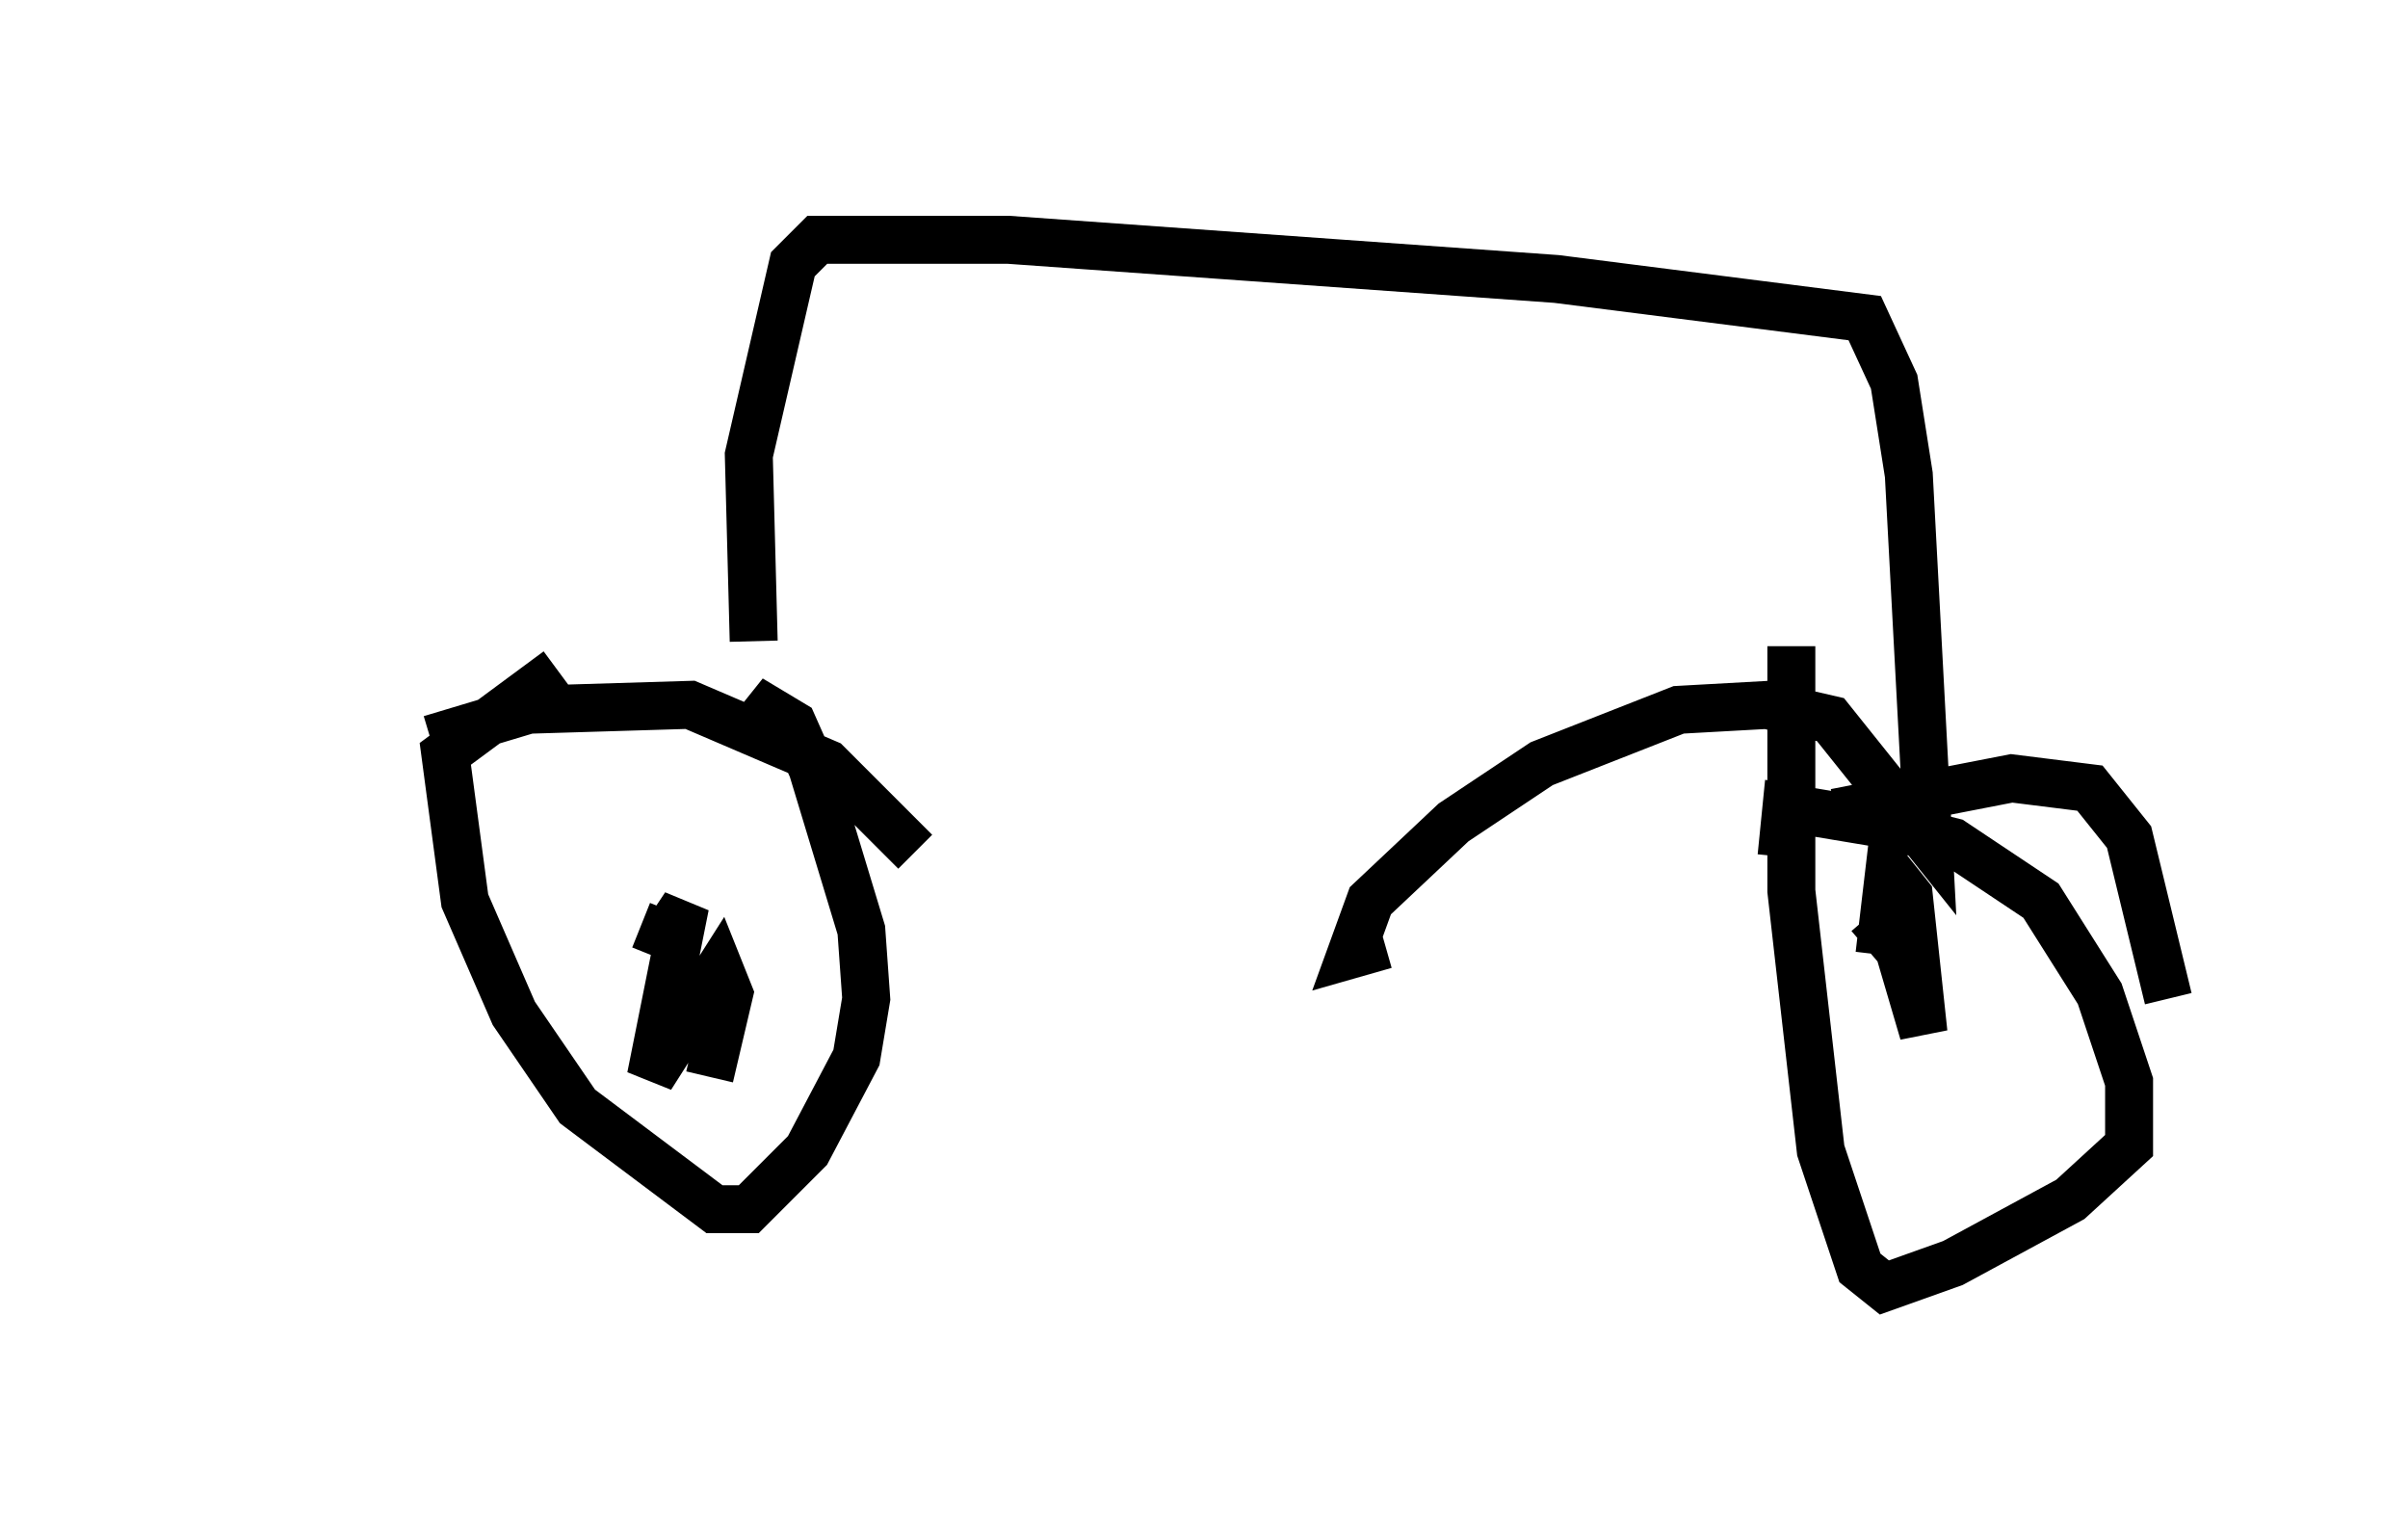 <?xml version="1.0" encoding="utf-8" ?>
<svg baseProfile="full" height="31.846" version="1.1" width="50.221" xmlns="http://www.w3.org/2000/svg" xmlns:ev="http://www.w3.org/2001/xml-events" xmlns:xlink="http://www.w3.org/1999/xlink"><defs /><rect fill="white" height="31.846" width="50.221" x="0" y="0" /><path d="M5, 17.352 m3.981, -1.94 l2.042, -0.613 3.369, -0.102 l2.858, 1.225 1.838, 1.838 m-3.369, -4.39 l-0.102, -3.879 0.919, -3.981 l0.51, -0.51 3.981, 0.0 l11.433, 0.817 6.431, 0.817 l0.613, 1.327 0.306, 1.94 l0.408, 7.656 -2.042, -2.552 l-1.327, -0.306 -1.838, 0.102 l-2.858, 1.123 -1.838, 1.225 l-1.735, 1.633 -0.408, 1.123 l0.715, -0.204 m9.392, -2.756 l3.675, -0.715 1.633, 0.204 l0.817, 1.021 0.817, 3.369 m-7.861, -7.35 l0.0, 5.104 0.613, 5.41 l0.817, 2.45 0.51, 0.408 l1.429, -0.51 2.45, -1.327 l1.225, -1.123 0.0, -1.327 l-0.613, -1.838 -1.225, -1.94 l-1.838, -1.225 -1.633, -0.408 l-1.838, -0.306 -0.102, 1.021 m1.838, 1.225 l0.613, 0.715 0.51, 1.735 l-0.306, -2.858 -0.408, -0.51 l-0.204, 1.735 m-27.563, -5.921 l-2.348, 1.735 0.408, 3.063 l1.021, 2.348 1.327, 1.94 l2.858, 2.144 0.715, 0.0 l1.225, -1.225 1.021, -1.94 l0.204, -1.225 -0.102, -1.429 l-1.021, -3.369 -0.408, -0.919 l-0.51, -0.306 -0.408, 0.51 m-2.246, 3.981 l0.51, 0.204 0.408, -0.613 l-0.715, 3.573 1.429, -2.246 l0.204, 0.51 -0.408, 1.735 " fill="none" stroke="black" stroke-width="1" /></svg>